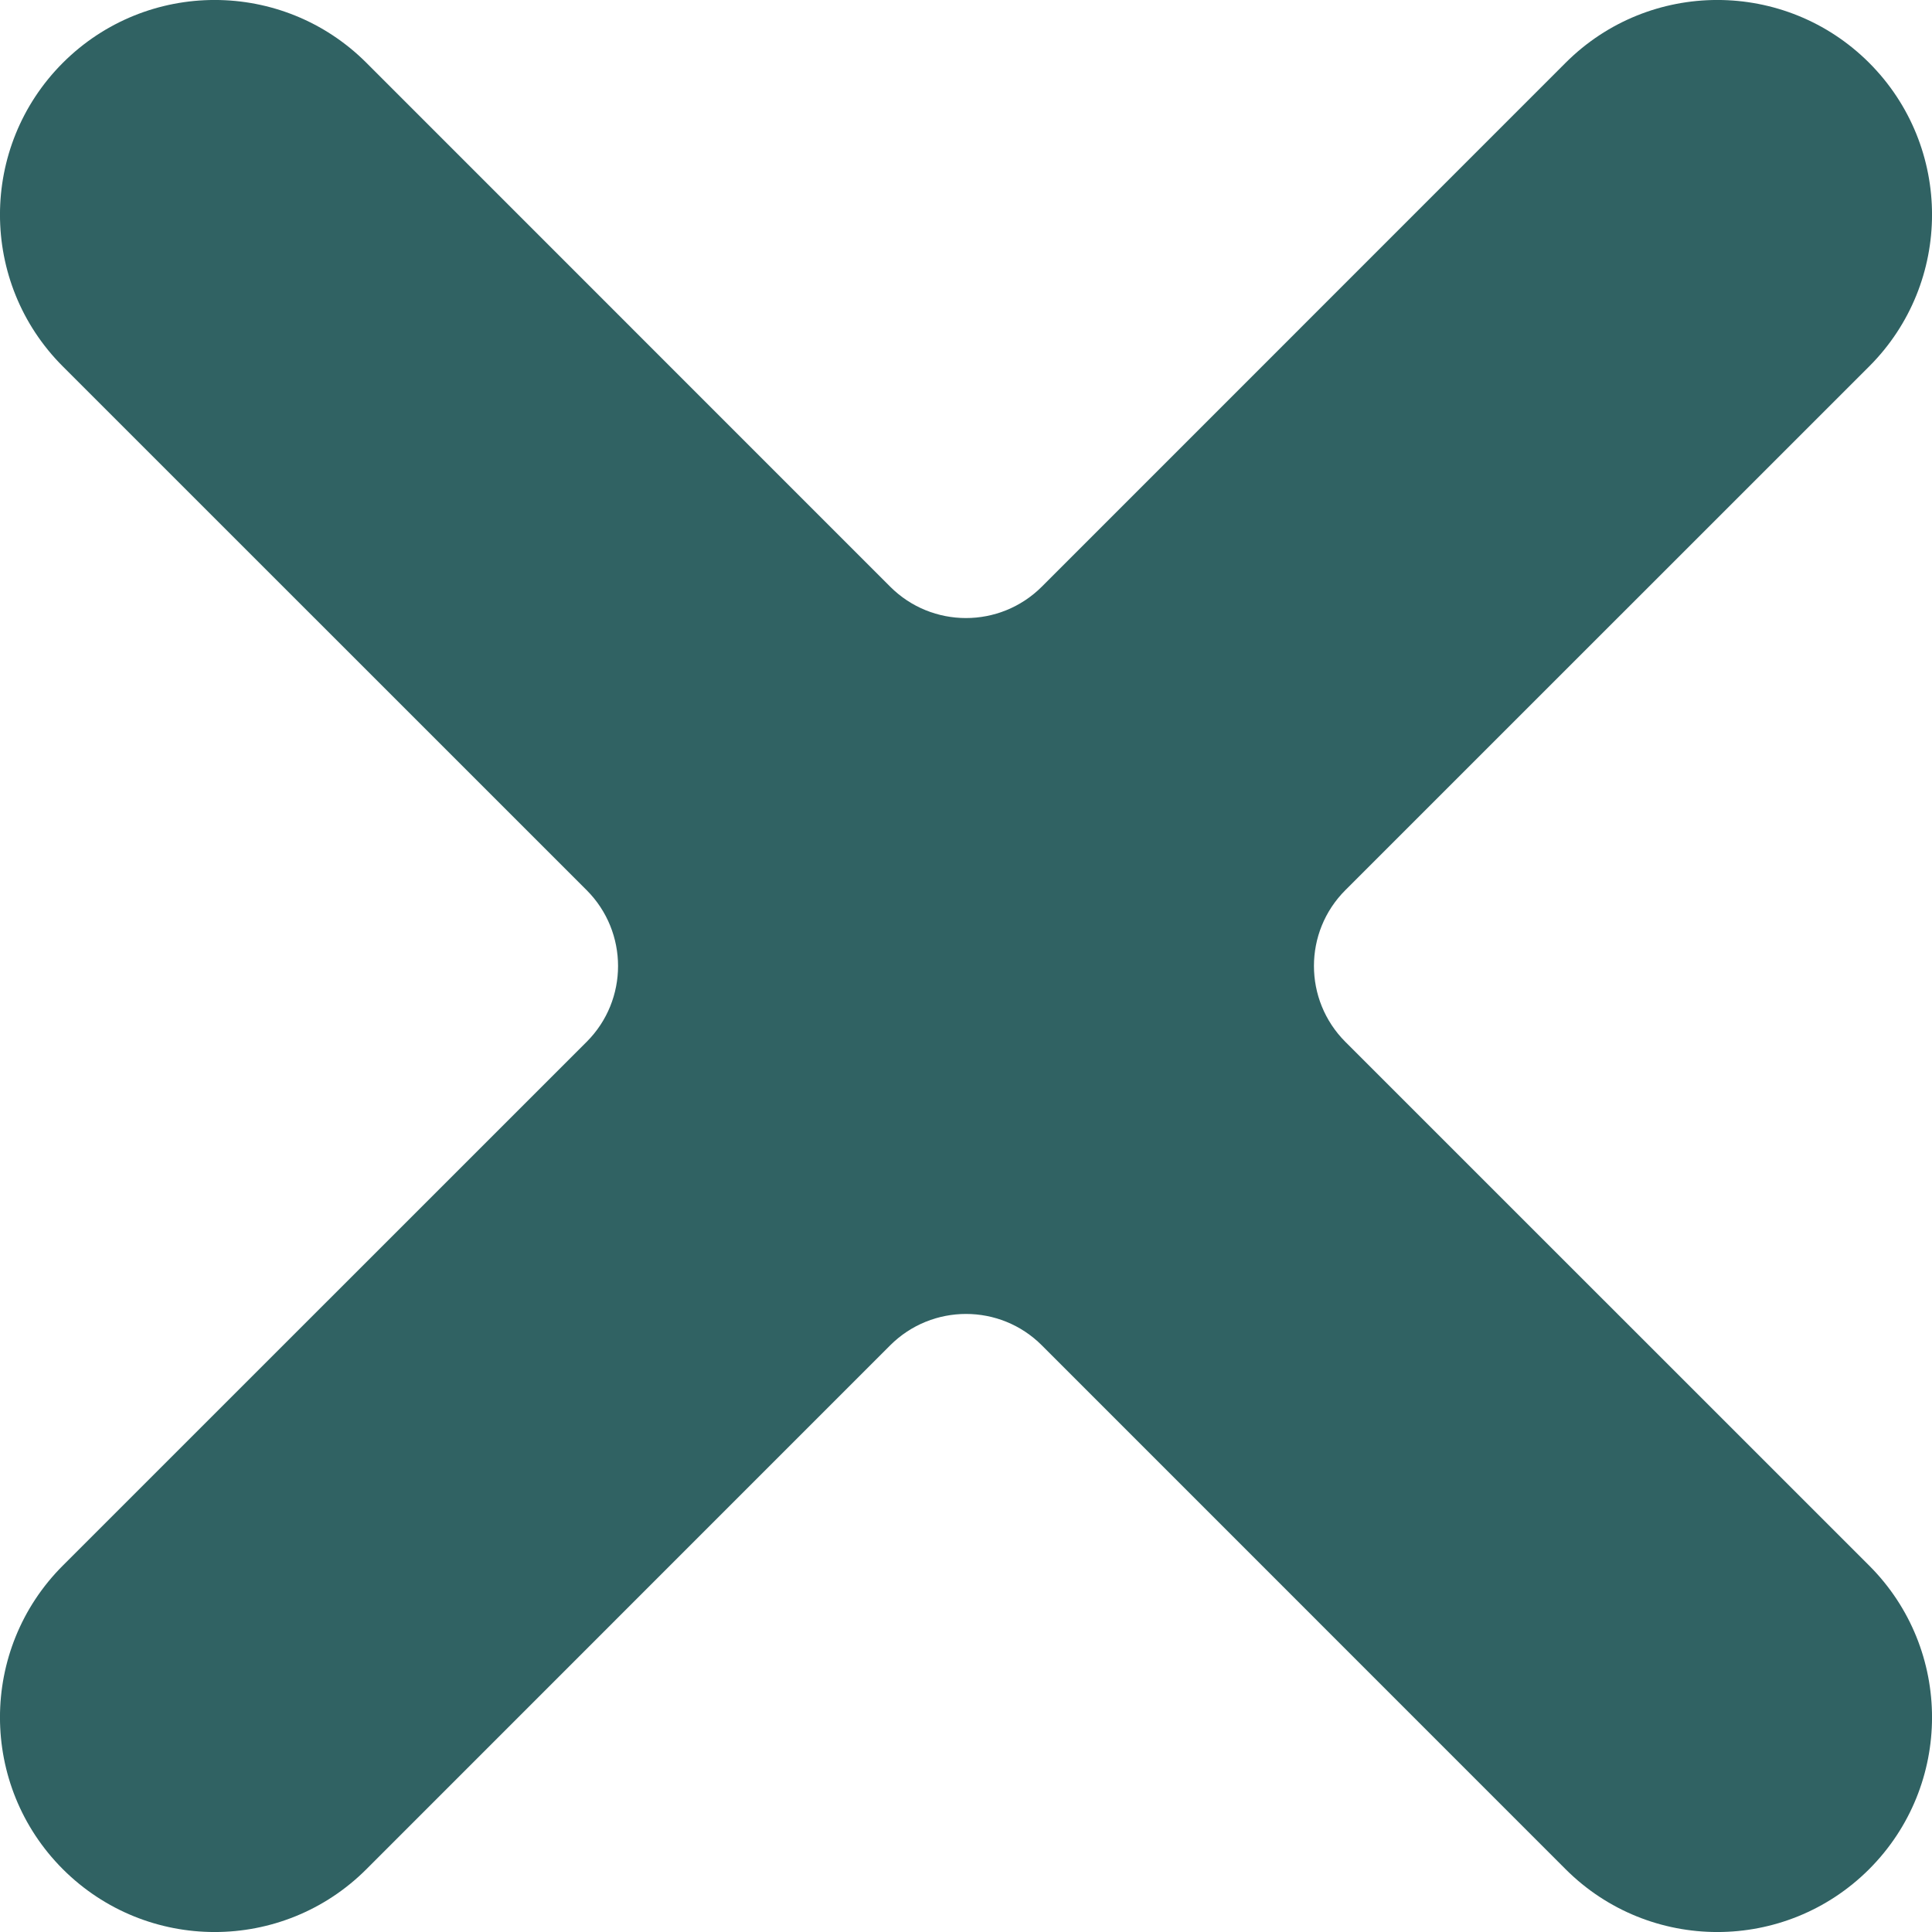 <svg width="21" height="21" viewBox="0 0 21 21" fill="none" xmlns="http://www.w3.org/2000/svg">
<path id="close" d="M20.317 17.017L14.624 11.325C14.168 10.869 14.168 10.13 14.624 9.675L20.317 3.983C21.228 3.072 21.228 1.595 20.317 0.683C19.405 -0.228 17.928 -0.228 17.017 0.683L11.325 6.376C10.869 6.832 10.13 6.832 9.675 6.376L3.983 0.683C3.072 -0.228 1.595 -0.228 0.683 0.683C-0.228 1.595 -0.228 3.072 0.683 3.983L6.376 9.675C6.832 10.131 6.832 10.87 6.376 11.325L0.683 17.017C-0.228 17.928 -0.228 19.405 0.683 20.317C1.595 21.228 3.072 21.228 3.983 20.317L9.675 14.624C10.131 14.168 10.87 14.168 11.325 14.624L17.017 20.317C17.928 21.228 19.405 21.228 20.317 20.317C21.228 19.405 21.228 17.928 20.317 17.017Z" fill="#306263"/>
</svg>
